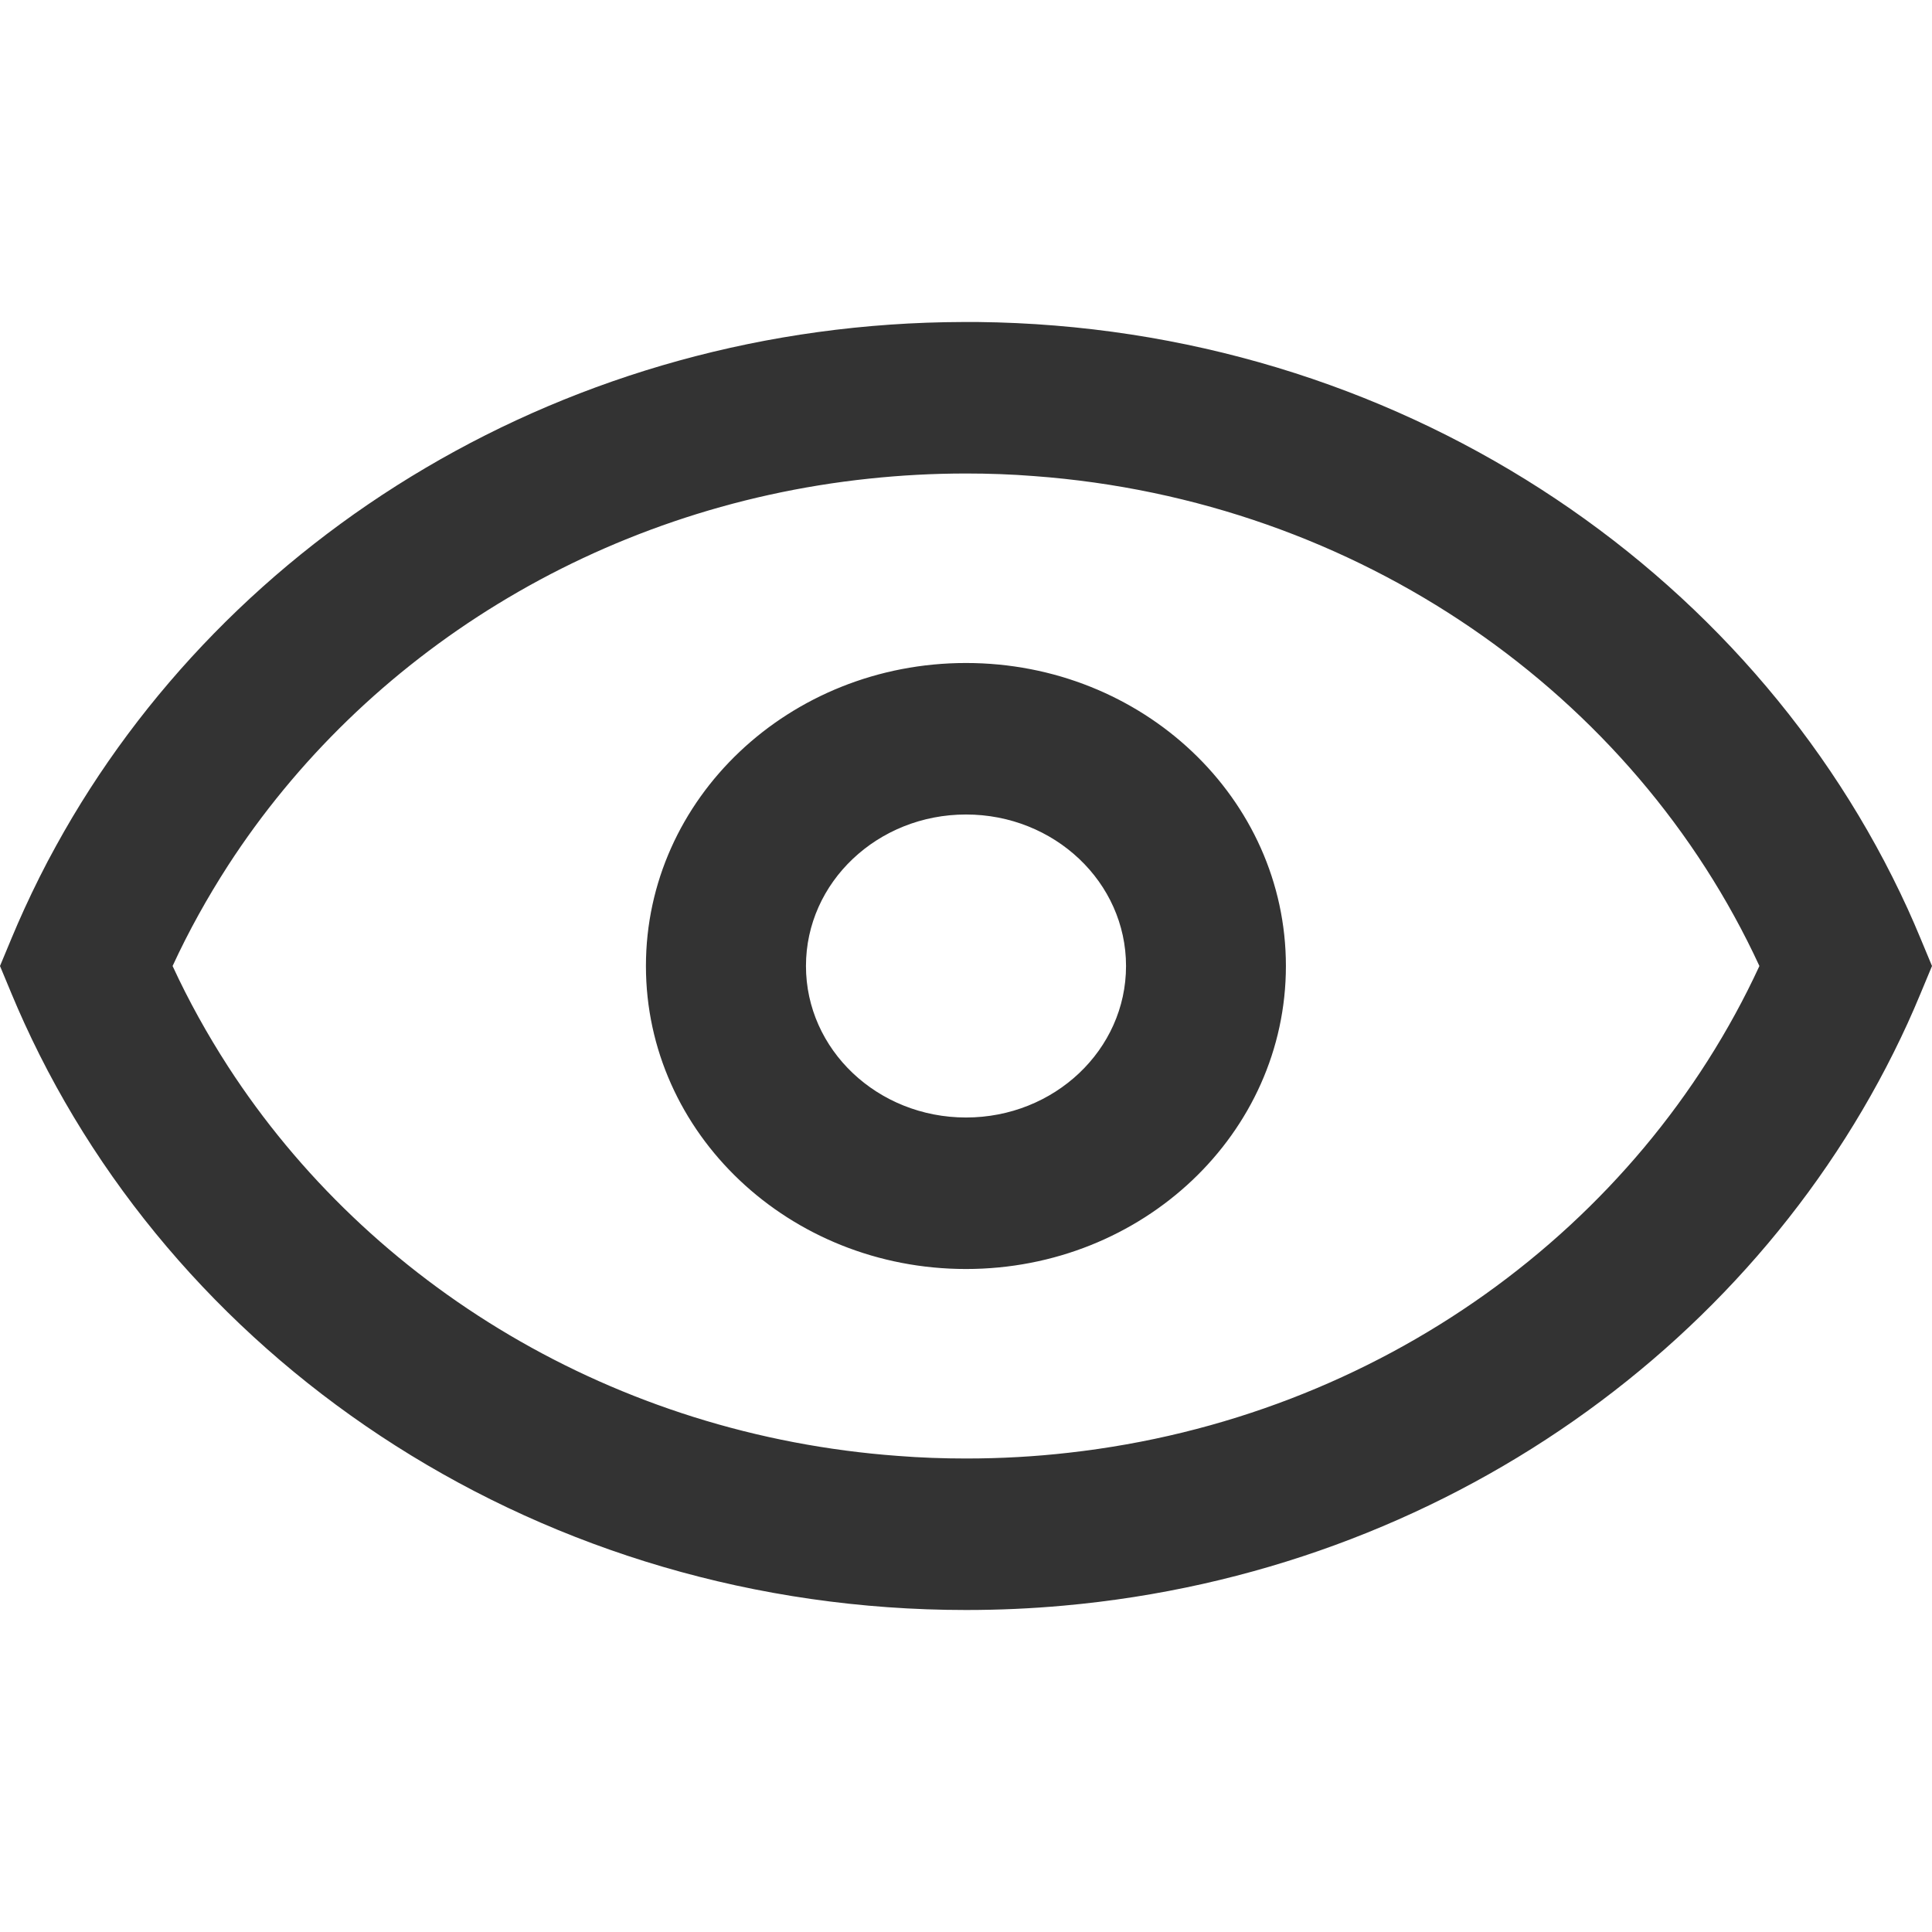 <svg width="12" height="12" viewBox="0 0 12 12" fill="none" xmlns="http://www.w3.org/2000/svg">
<path fill-rule="evenodd" clip-rule="evenodd" d="M1.417 6.625C2.294 7.979 3.817 8.914 5.578 9.043C5.717 9.054 5.858 9.059 6 9.059C6.217 9.059 6.43 9.047 6.64 9.023C8.565 8.806 10.178 7.624 10.928 6C10.15 4.315 8.443 3.106 6.422 2.957C6.283 2.946 6.142 2.941 6 2.941C5.796 2.941 5.595 2.952 5.397 2.973C3.713 3.151 2.264 4.068 1.417 5.375C1.288 5.575 1.172 5.783 1.072 6C1.172 6.217 1.288 6.425 1.417 6.625ZM12 6L11.928 6.173C11.903 6.234 11.876 6.295 11.849 6.355C10.947 8.33 8.965 9.762 6.605 9.973C6.406 9.991 6.204 10 6 10C3.377 10 1.129 8.497 0.151 6.354C0.124 6.294 0.097 6.234 0.072 6.173L0 6L0.072 5.827C0.097 5.766 0.124 5.706 0.151 5.646C0.212 5.513 0.277 5.382 0.348 5.254C1.407 3.326 3.531 2.006 5.984 2C5.989 2 5.995 2 6 2C6.024 2 6.048 2 6.072 2C8.664 2.028 10.879 3.522 11.849 5.645C11.876 5.705 11.903 5.766 11.928 5.827L12 6ZM6 6.941C6.549 6.941 6.994 6.52 6.994 6C6.994 5.48 6.549 5.059 6 5.059C5.451 5.059 5.006 5.48 5.006 6C5.006 6.52 5.451 6.941 6 6.941ZM7.987 6C7.987 7.04 7.098 7.882 6 7.882C4.902 7.882 4.012 7.04 4.012 6C4.012 4.96 4.902 4.118 6 4.118C7.098 4.118 7.987 4.96 7.987 6Z" fill="#333333"/>
</svg>
